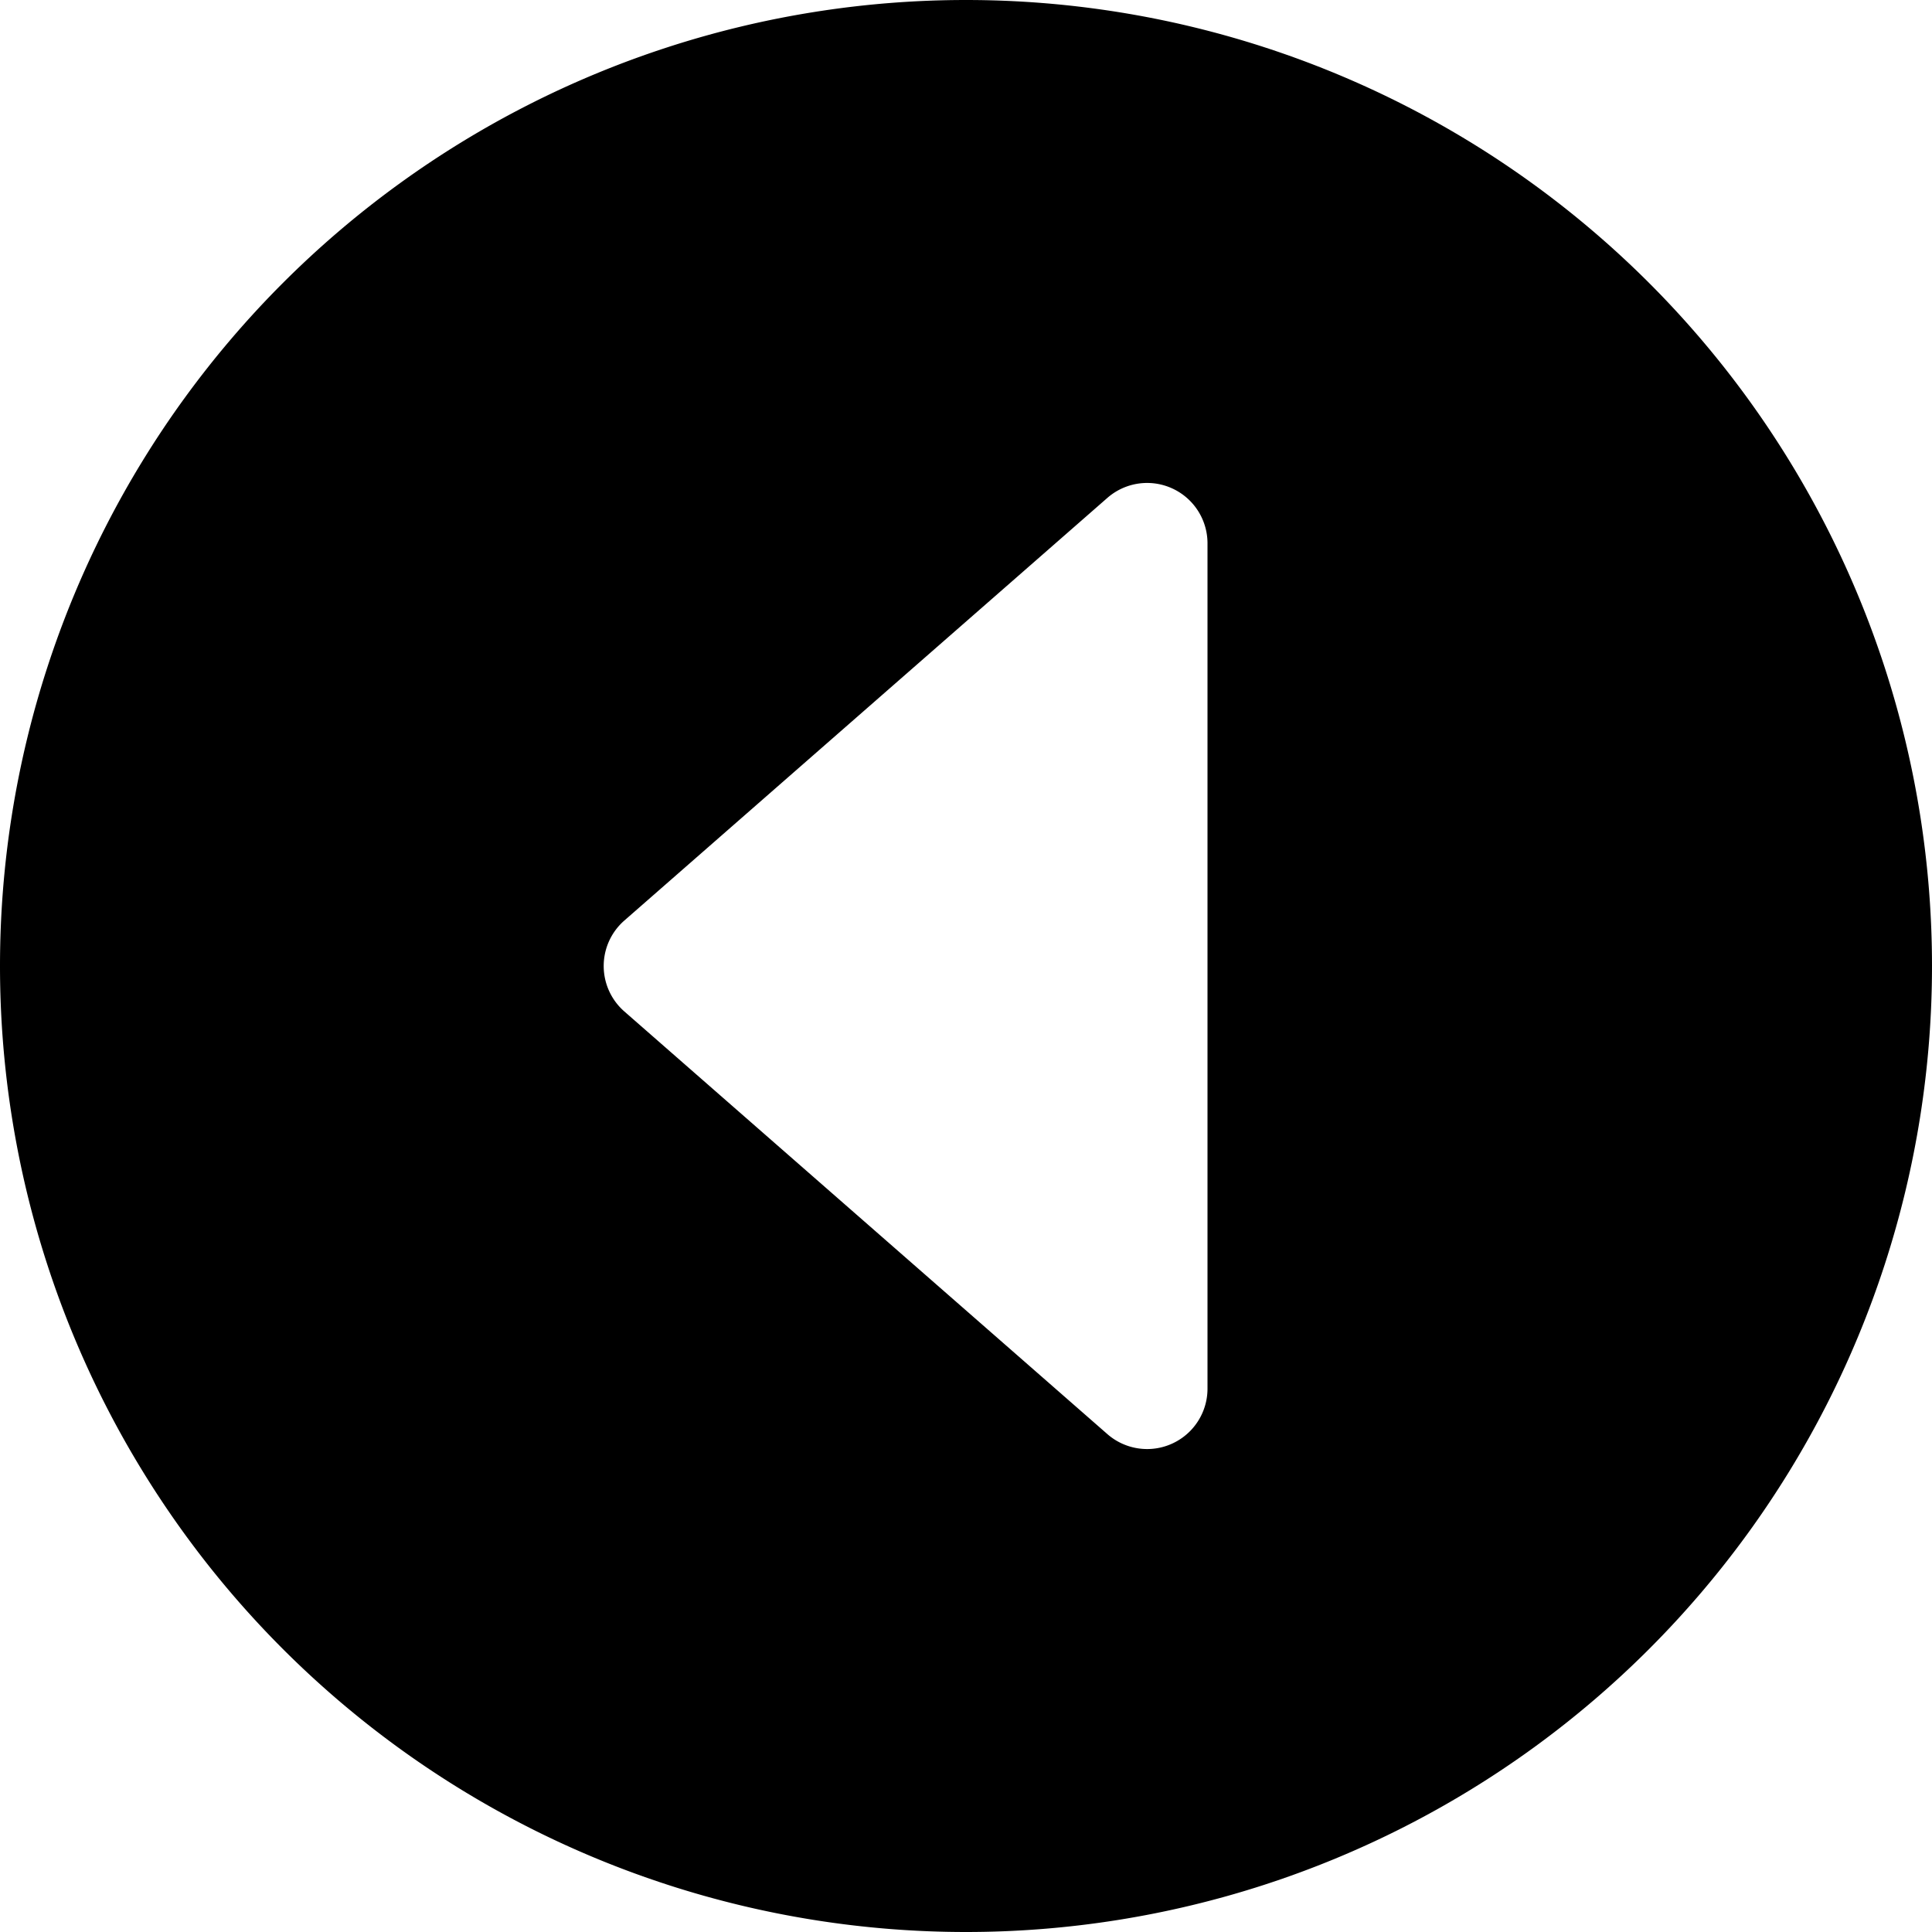 <svg width="16" height="16" viewBox="0 0 16 16" xmlns="http://www.w3.org/2000/svg"><path d="M8 16A8 8 0 118 0a8 8 0 010 16zM5.17 8.376l4 3.5A.5.5 0 0010 11.5v-7a.5.5 0 00-.83-.376l-4 3.5a.5.5 0 000 .752z"/></svg>